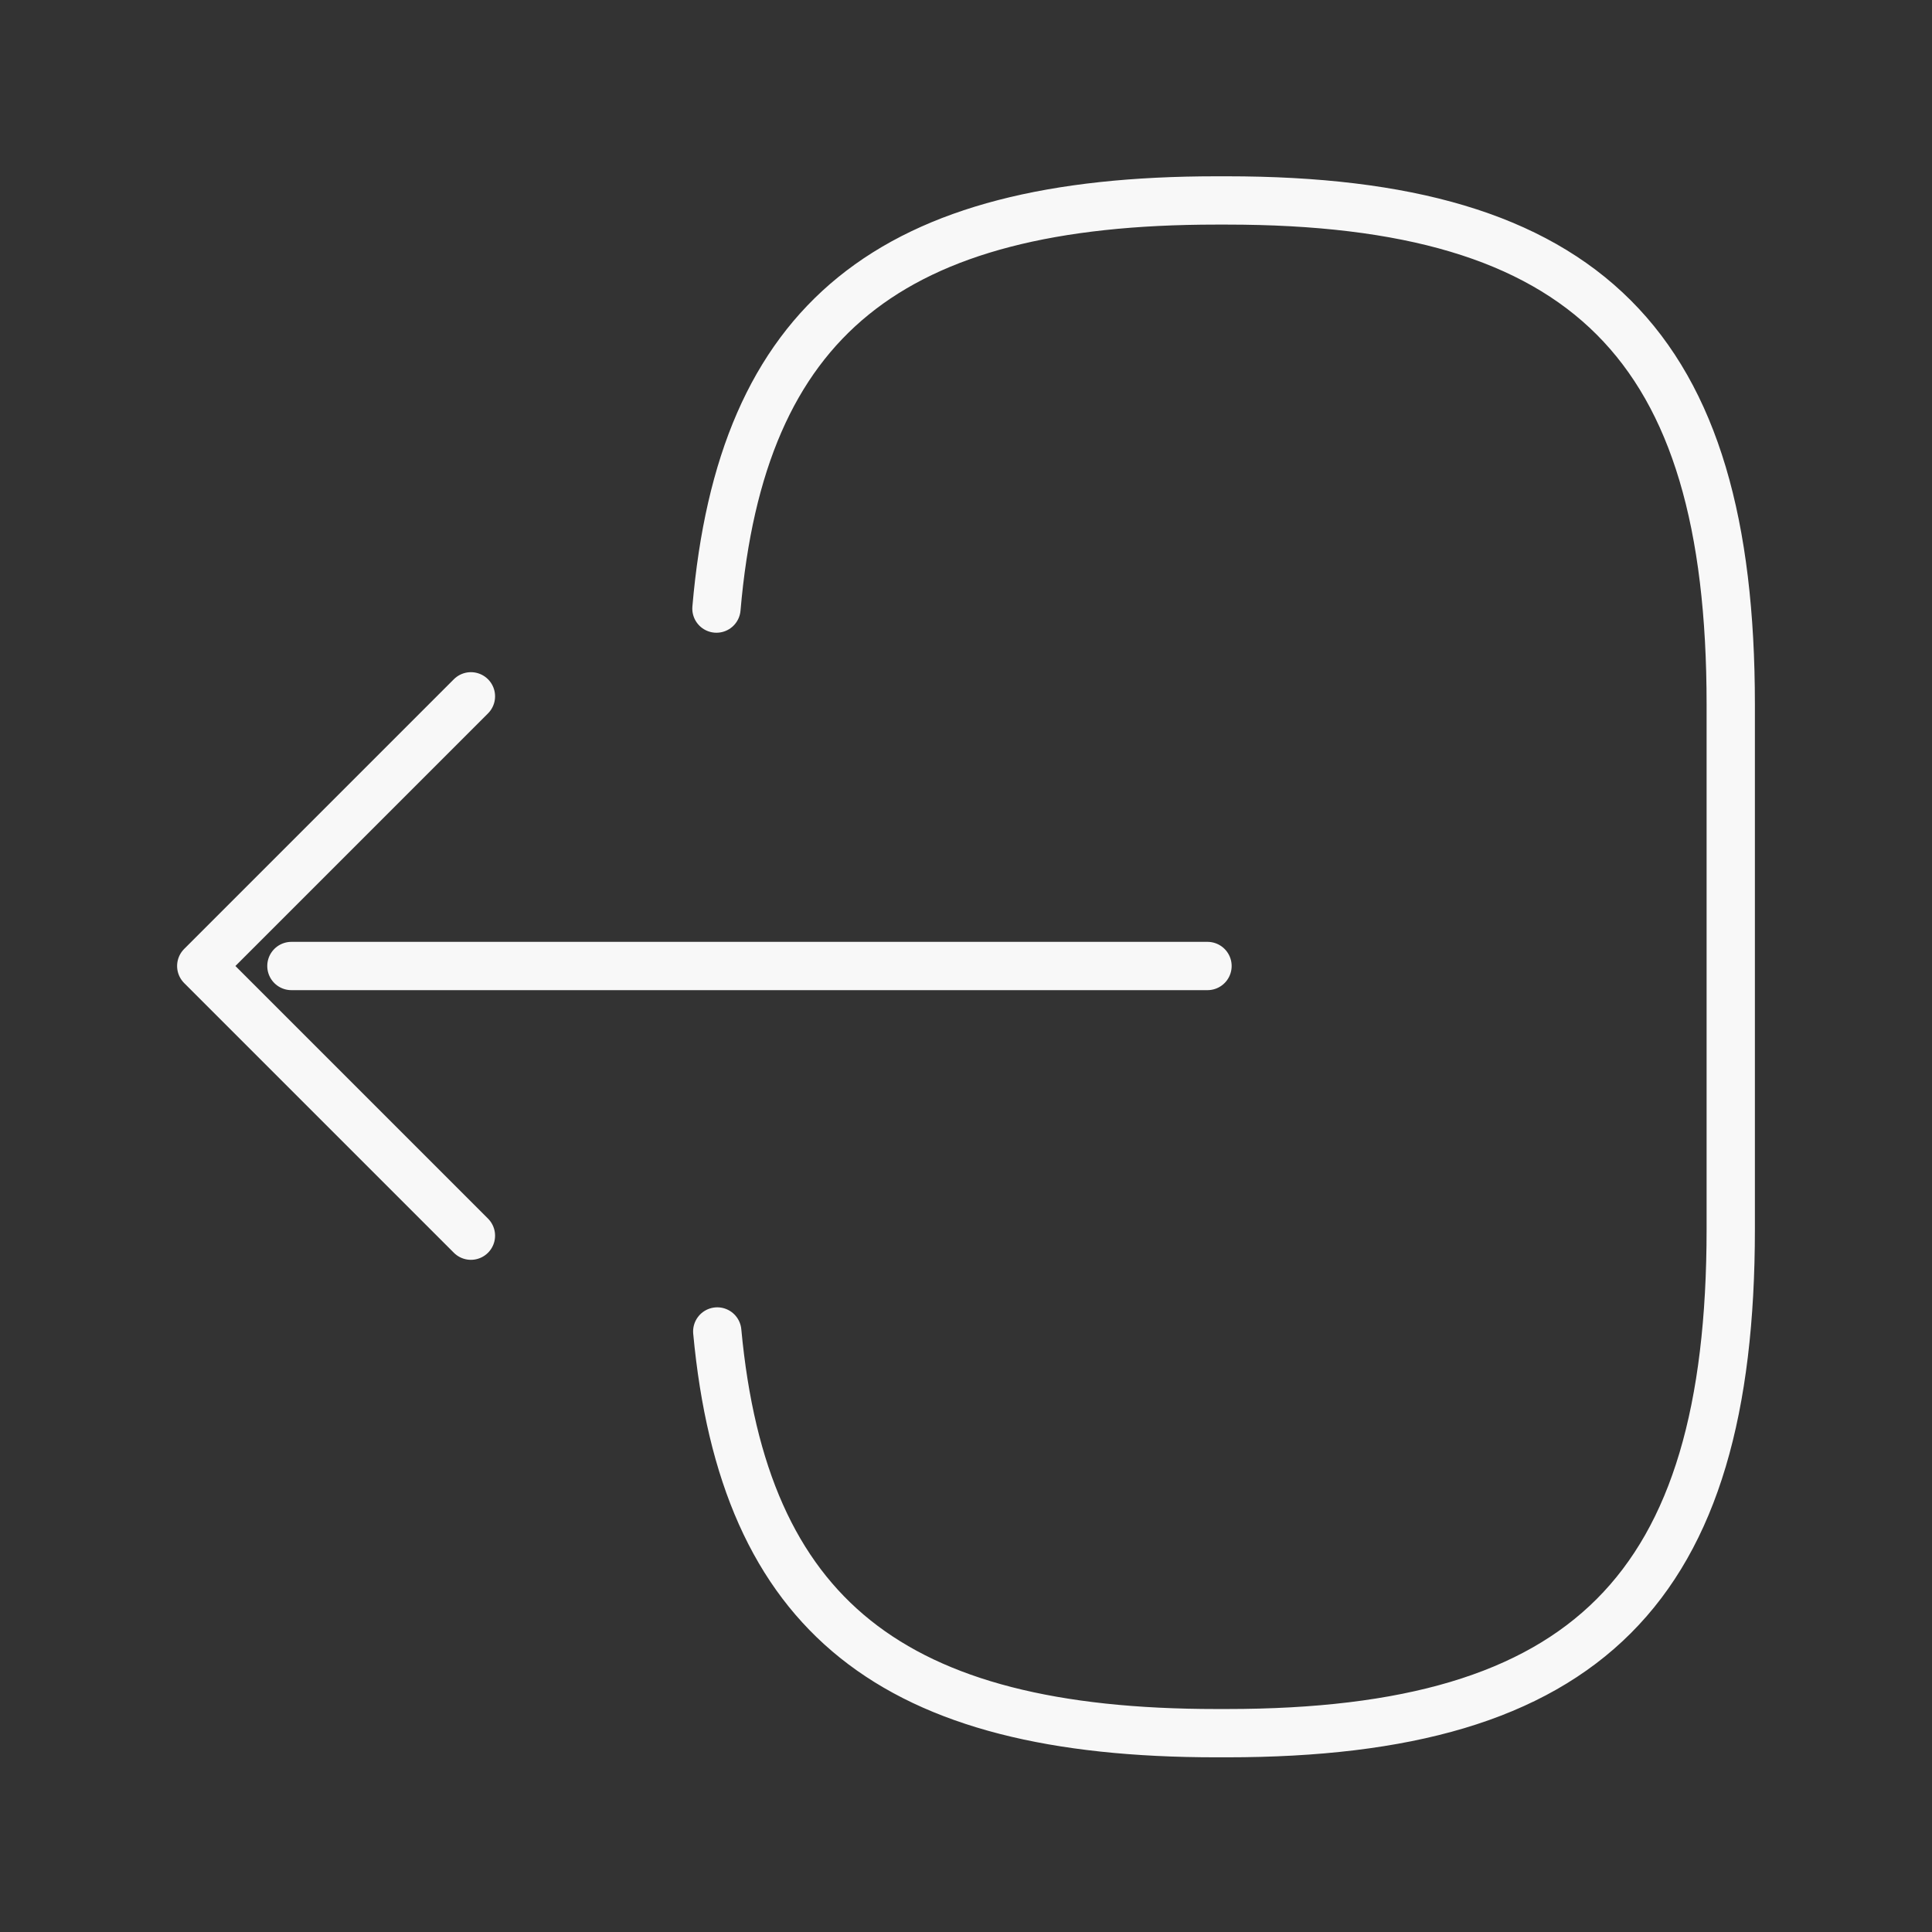 <svg width="65px" height="65px" viewBox="0 0 24 24" fill="none" xmlns="http://www.w3.org/2000/svg"><rect x="0" y="0" width="24" height="24" fill="#333333" stroke="none"/><g id="SVGRepo_bgCarrier" stroke-width="0"></g><g id="SVGRepo_tracerCarrier" stroke-linecap="round" stroke-linejoin="round"></g><g id="SVGRepo_iconCarrier"> <path d="M8.9 7.56C9.21 3.96 11.06 2.49 15.11 2.49H15.24C19.71 2.49 21.5 4.28 21.5 8.75V15.27C21.5 19.74 19.71 21.53 15.24 21.53H15.11C11.09 21.53 9.24 20.08 8.91 16.54" stroke="#F8F8F8" stroke-width="0.6" stroke-linecap="round" stroke-linejoin="round"></path> <path d="M15 12H3.62" stroke="#F8F8F8" stroke-width="0.6" stroke-linecap="round" stroke-linejoin="round"></path> <path d="M5.85 8.65L2.5 12L5.85 15.35" stroke="#F8F8F8" stroke-width="0.6" stroke-linecap="round" stroke-linejoin="round"></path> </g></svg>